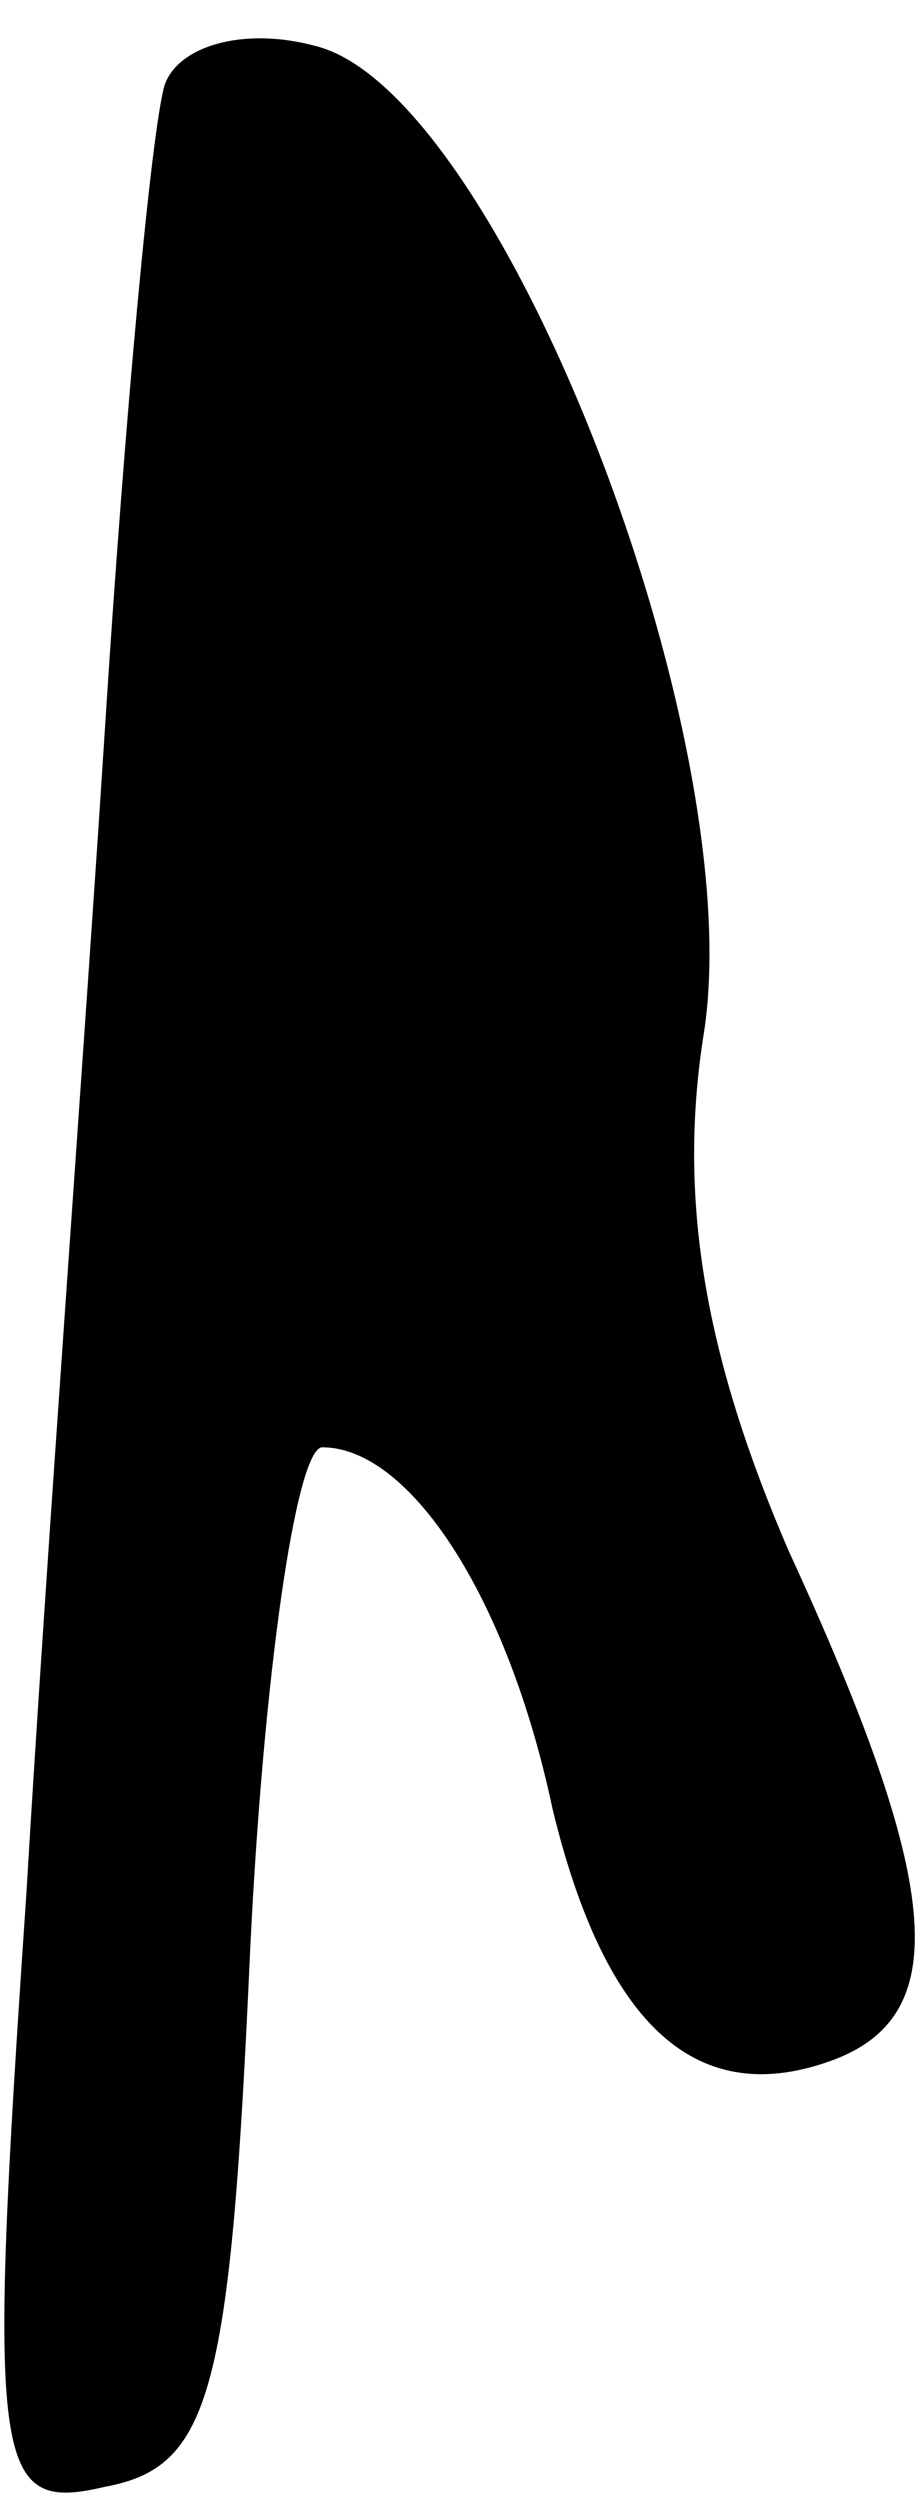 <?xml version="1.0" standalone="no"?>
<!DOCTYPE svg PUBLIC "-//W3C//DTD SVG 20010904//EN"
 "http://www.w3.org/TR/2001/REC-SVG-20010904/DTD/svg10.dtd">
<svg version="1.0" xmlns="http://www.w3.org/2000/svg"
 width="14pt" height="38pt" viewBox="0 0 14 38"
 preserveAspectRatio="xMidYMid meet">
<g transform="translate(0,38) scale(0.1,-0.1)"
fill="#000000" stroke="none">
<path fill="#000000" stroke="none" d="M25 367 c-2 -7 -6 -50 -9 -97 -3 -47
-9 -127 -12 -178 -6 -88 -5 -94 12 -90 16 3 19 14 22 81 2 42 7 77 11 77 13 0
28 -22 35 -55 8 -33 22 -46 43 -38 18 7 16 27 -7 77 -13 30 -17 54 -13 79 7
45 -31 143 -59 150 -11 3 -21 0 -23 -6z"/>
</g>
</svg>
